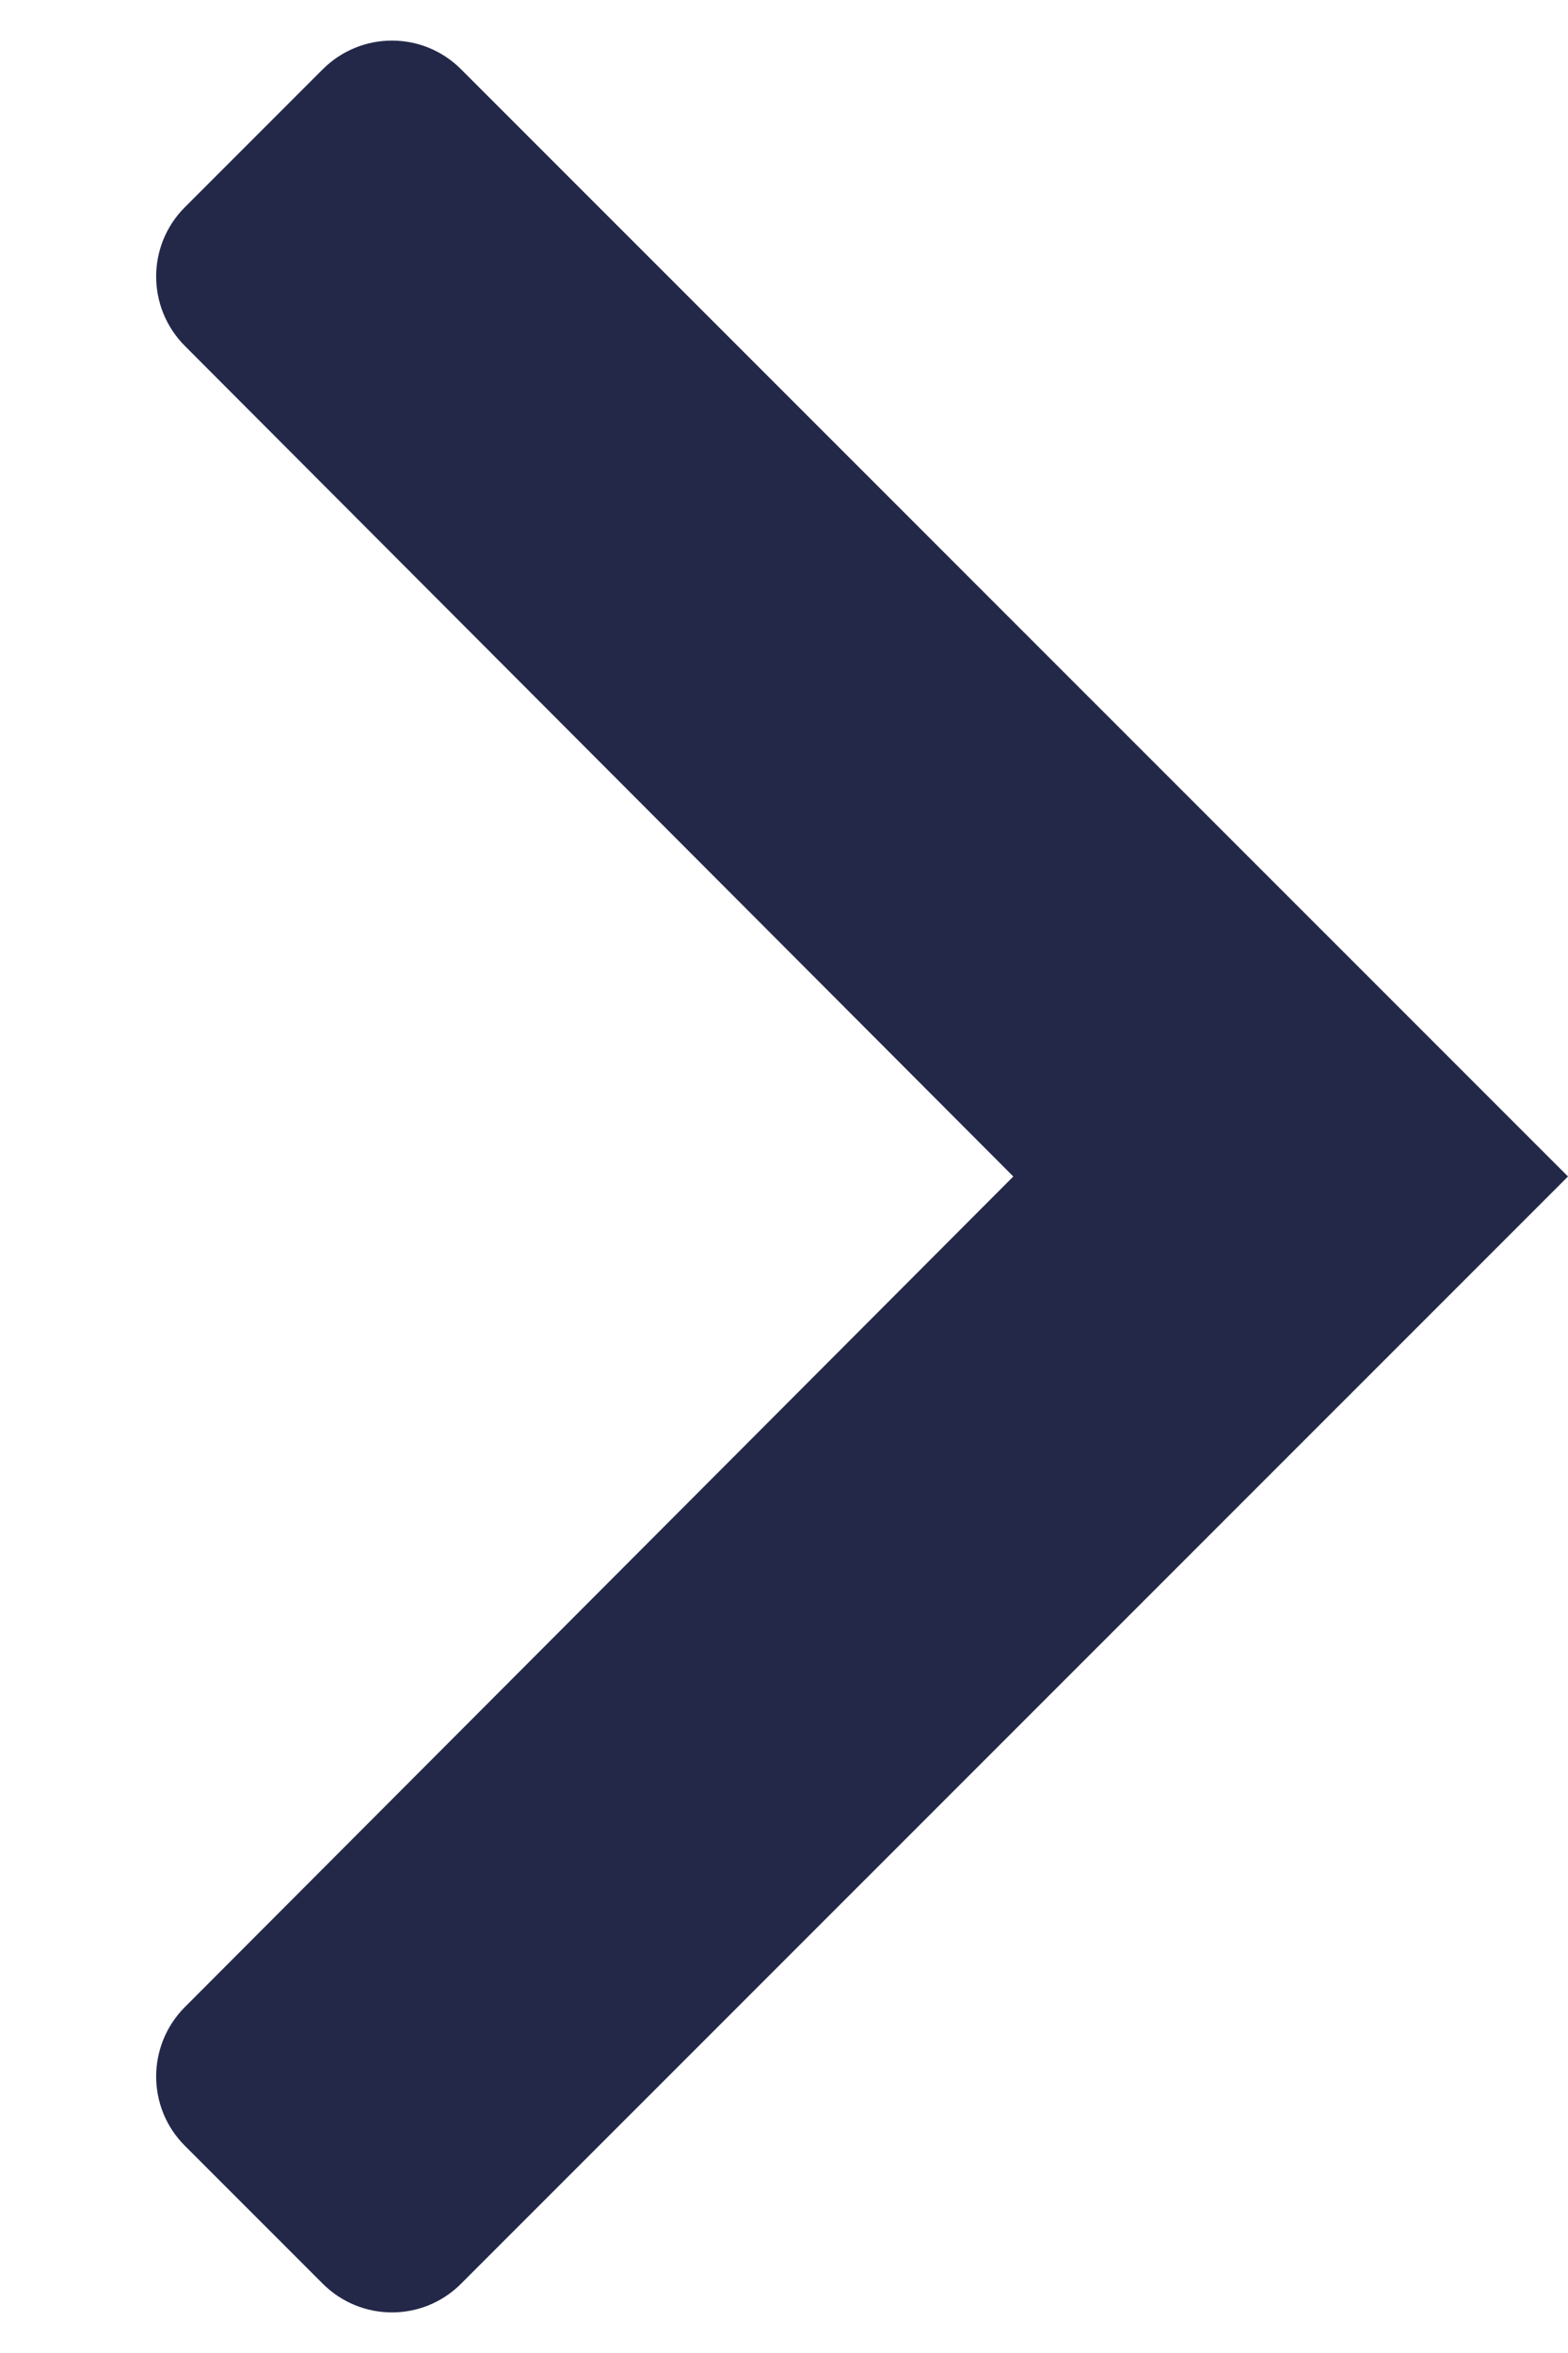 <svg width="8" height="12" viewBox="0 0 8 12" fill="none" xmlns="http://www.w3.org/2000/svg">
<path d="M2.353 0.354C2.158 0.158 1.842 0.158 1.646 0.354L0.943 1.057C0.748 1.252 0.748 1.568 0.943 1.764L5.17 6L0.943 10.236C0.748 10.432 0.748 10.748 0.943 10.943L1.646 11.646C1.842 11.842 2.158 11.842 2.353 11.646L8 6L2.353 0.354Z" fill="#232849"/>
</svg>
